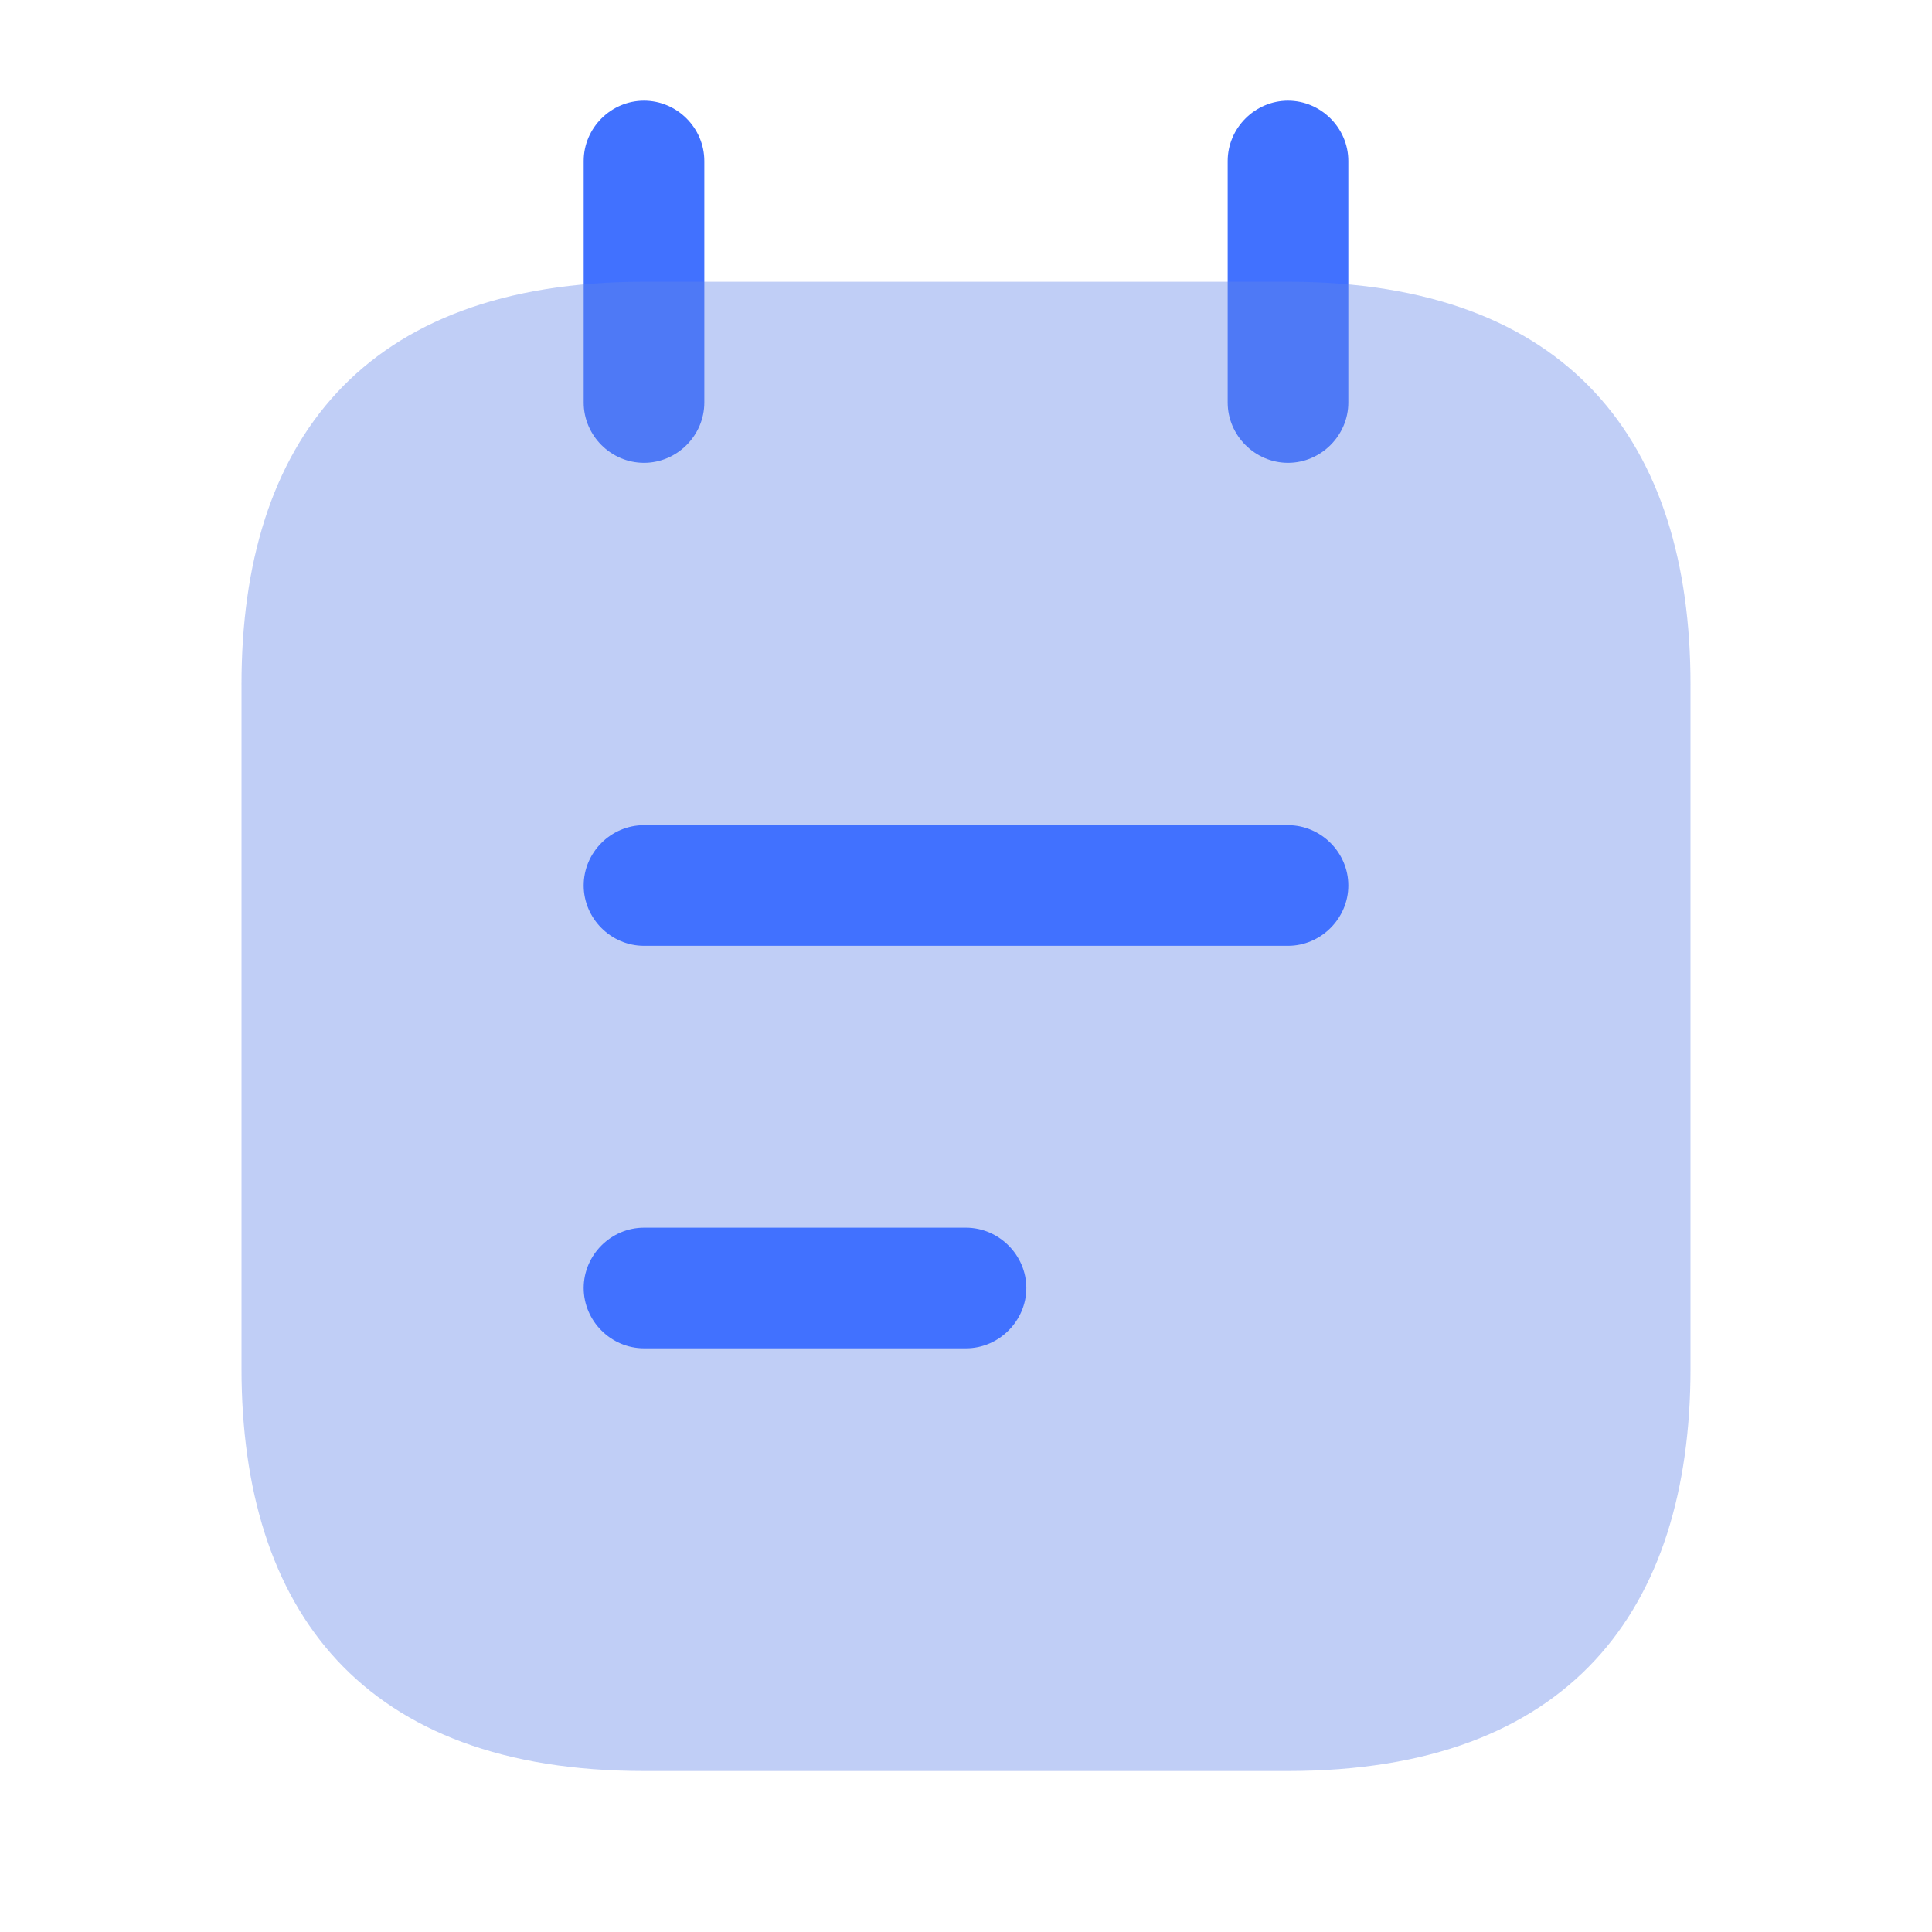 <svg width="18" height="18" viewBox="0 0 18 18" fill="none" xmlns="http://www.w3.org/2000/svg">
<path d="M6 4.312C5.692 4.312 5.438 4.058 5.438 3.75V1.5C5.438 1.192 5.692 0.938 6 0.938C6.308 0.938 6.562 1.192 6.562 1.5V3.75C6.562 4.058 6.308 4.312 6 4.312Z" fill="#4171FF"/>
<path d="M12 4.312C11.693 4.312 11.438 4.058 11.438 3.75V1.5C11.438 1.192 11.693 0.938 12 0.938C12.307 0.938 12.562 1.192 12.562 1.5V3.75C12.562 4.058 12.307 4.312 12 4.312Z" fill="#4171FF"/>
<path opacity="0.4" d="M15.75 6.375V12.75C15.75 15 14.625 16.5 12 16.5H6C3.375 16.5 2.25 15 2.25 12.75V6.375C2.25 4.125 3.375 2.625 6 2.625H12C14.625 2.625 15.75 4.125 15.75 6.375Z" fill="#6284E8"/>
<path d="M12 8.812H6C5.692 8.812 5.438 8.557 5.438 8.25C5.438 7.942 5.692 7.688 6 7.688H12C12.307 7.688 12.562 7.942 12.562 8.25C12.562 8.557 12.307 8.812 12 8.812Z" fill="#4171FF"/>
<path d="M9 12.562H6C5.692 12.562 5.438 12.307 5.438 12C5.438 11.693 5.692 11.438 6 11.438H9C9.307 11.438 9.562 11.693 9.562 12C9.562 12.307 9.307 12.562 9 12.562Z" fill="#4171FF"/>
</svg>
